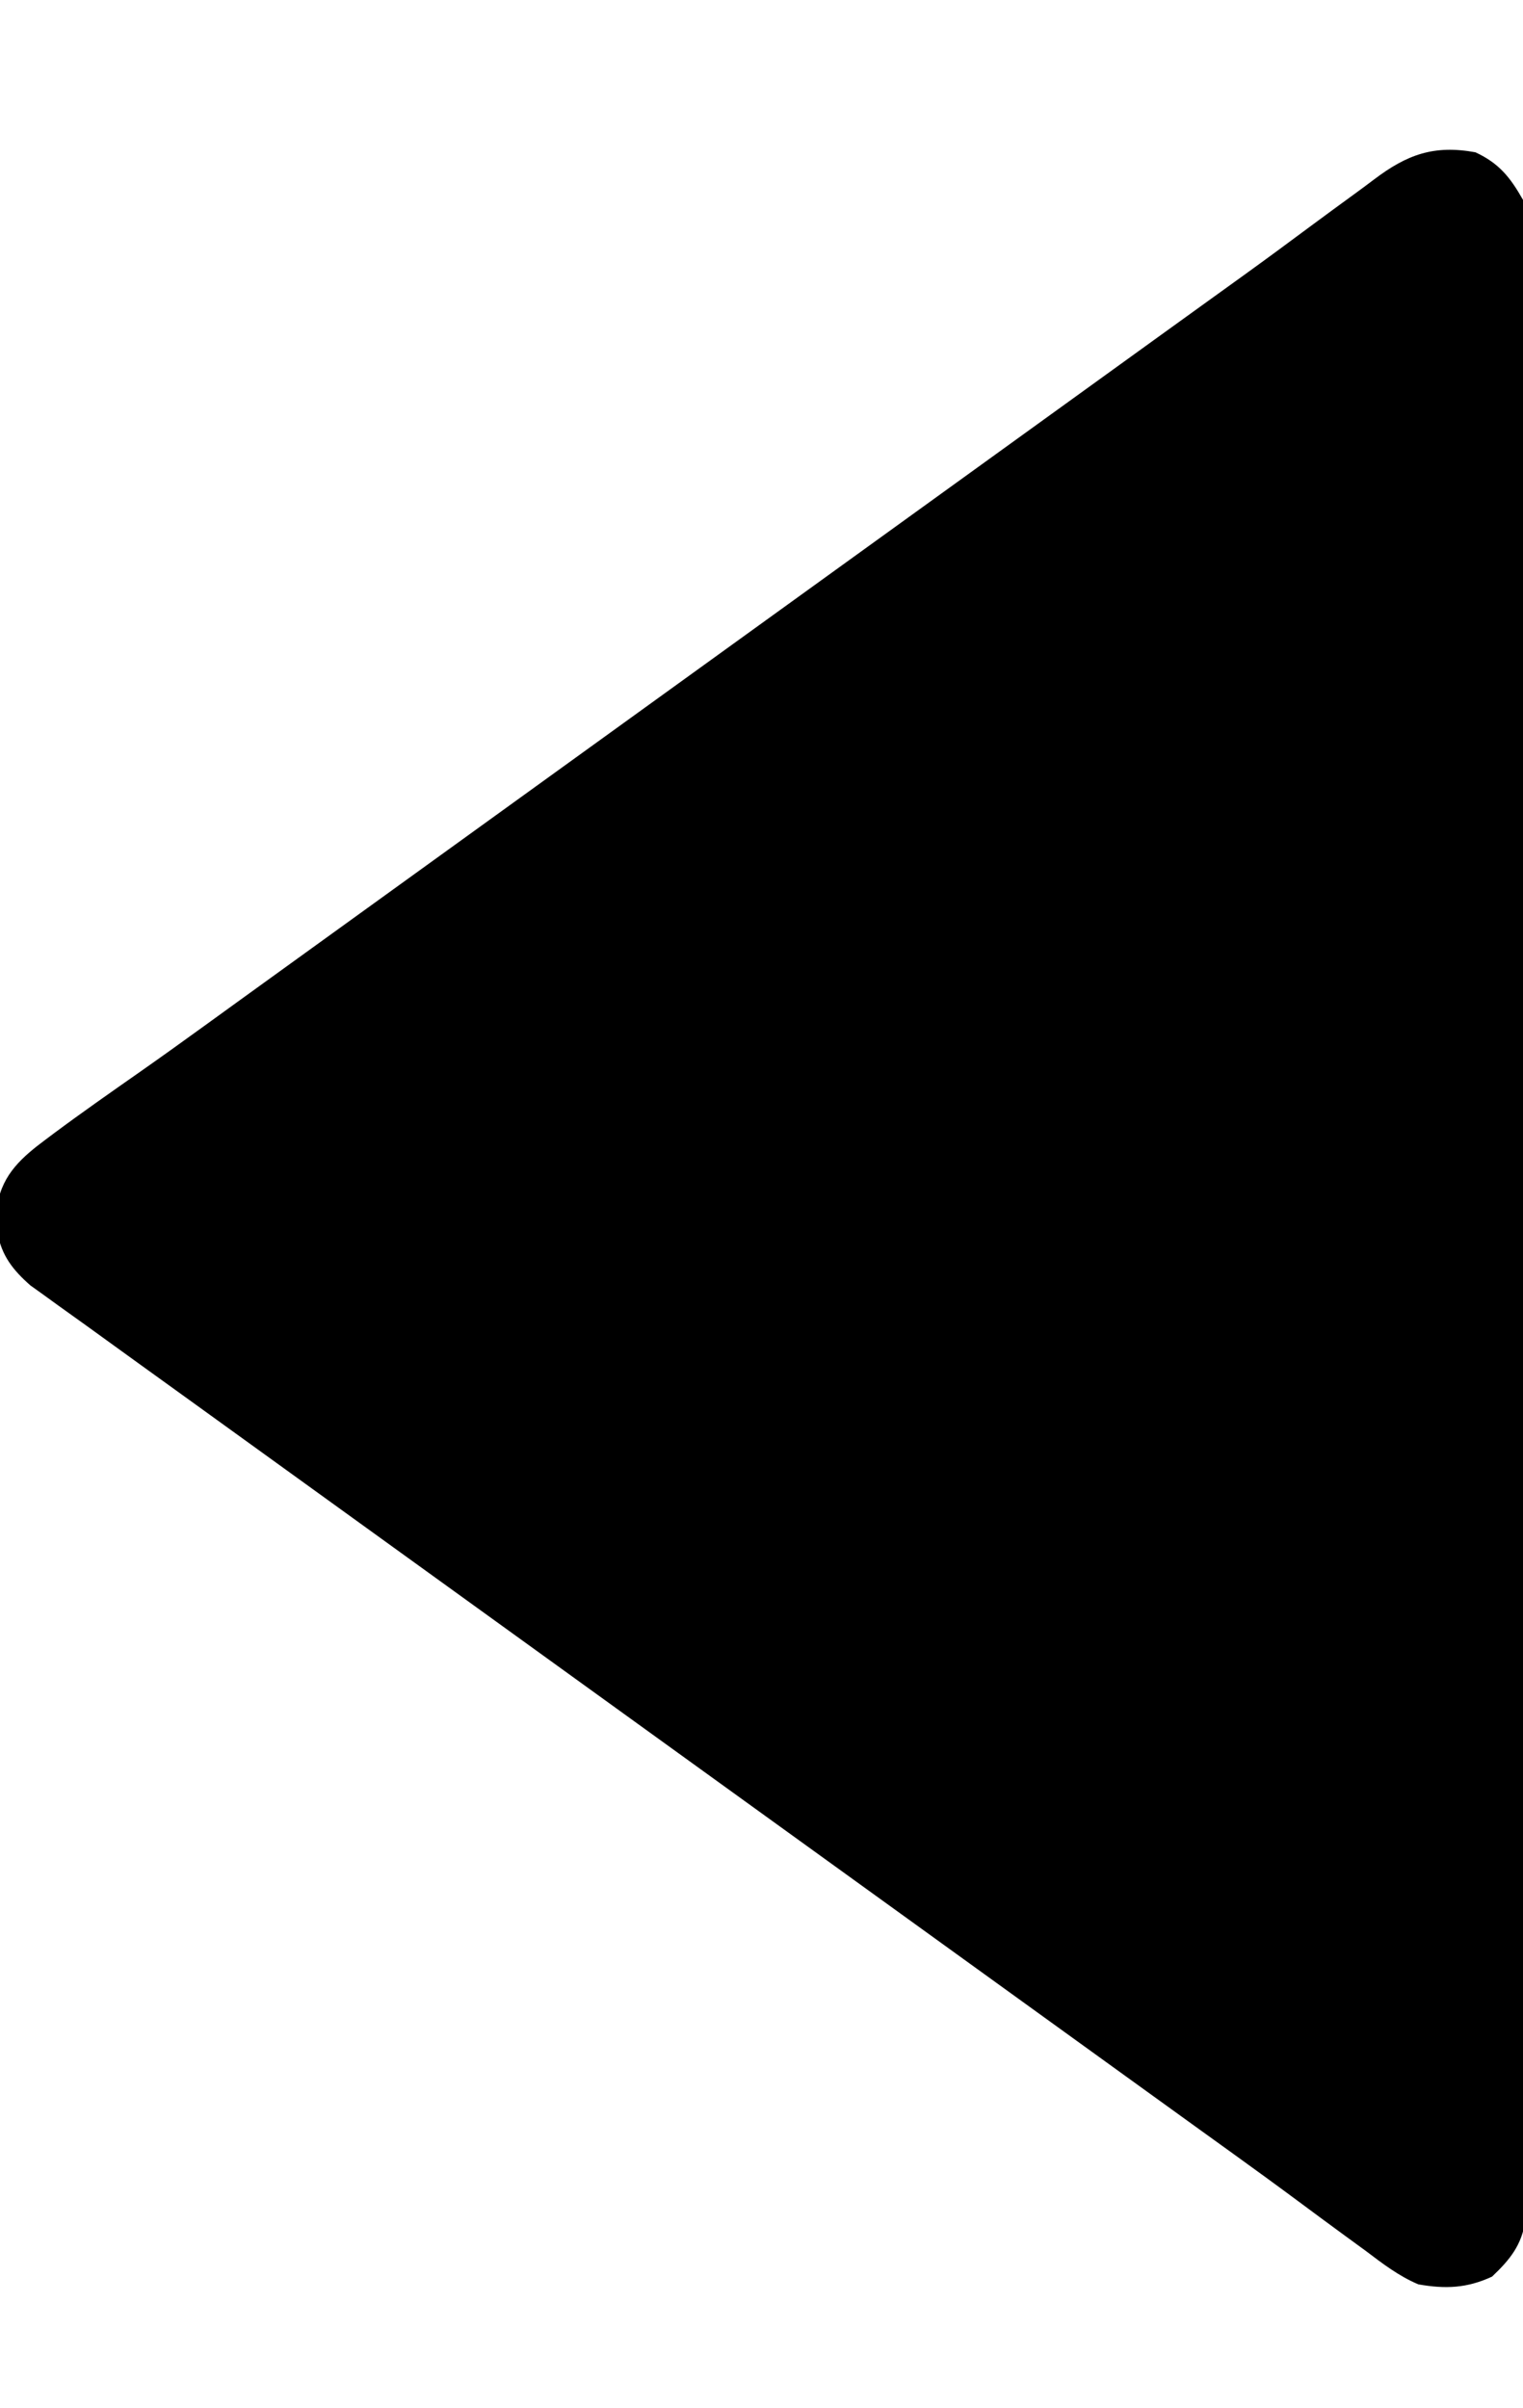<?xml version="1.0" encoding="UTF-8"?>
<svg version="1.1" xmlns="http://www.w3.org/2000/svg" width="320" height="506">
<path d="M0 0 C4.974 2.309 7.327 5.275 10 10 C10.501 13.483 10.501 13.483 10.503 17.406 C10.509 18.134 10.515 18.861 10.521 19.611 C10.536 22.051 10.522 24.49 10.508 26.93 C10.513 28.696 10.519 30.462 10.527 32.229 C10.544 37.083 10.535 41.938 10.523 46.793 C10.514 52.028 10.528 57.263 10.539 62.499 C10.557 72.755 10.553 83.011 10.541 93.267 C10.532 101.601 10.531 109.935 10.535 118.27 C10.536 119.455 10.536 120.64 10.537 121.861 C10.538 124.269 10.54 126.677 10.541 129.085 C10.552 151.673 10.539 174.26 10.518 196.848 C10.5 216.237 10.503 235.626 10.521 255.016 C10.543 277.522 10.551 300.027 10.539 322.533 C10.538 324.932 10.537 327.331 10.535 329.73 C10.534 331.501 10.534 331.501 10.533 333.308 C10.53 341.633 10.536 349.959 10.545 358.285 C10.556 368.429 10.553 378.573 10.532 388.717 C10.522 393.894 10.517 399.071 10.531 404.249 C10.543 408.986 10.536 413.723 10.515 418.46 C10.51 420.176 10.513 421.892 10.522 423.608 C10.534 425.937 10.522 428.265 10.503 430.594 C10.503 431.889 10.502 433.184 10.501 434.517 C9.747 439.757 7.269 442.795 3.5 446.375 C-1.769 448.821 -6.298 449.008 -12 448 C-16.096 446.265 -19.476 443.669 -23 441 C-24.425 439.956 -25.853 438.915 -27.281 437.875 C-30.543 435.493 -33.791 433.094 -37.031 430.684 C-41.68 427.229 -46.363 423.823 -51.062 420.438 C-51.801 419.906 -52.539 419.374 -53.299 418.826 C-54.788 417.753 -56.277 416.681 -57.766 415.609 C-61.514 412.91 -65.257 410.205 -69 407.5 C-70.5 406.417 -72 405.333 -73.5 404.25 C-136.5 358.75 -199.5 313.25 -262.5 267.75 C-263.614 266.945 -263.614 266.945 -264.751 266.124 C-266.247 265.044 -267.742 263.964 -269.237 262.884 C-273.059 260.122 -276.883 257.363 -280.711 254.609 C-284.471 251.903 -288.224 249.188 -291.973 246.466 C-293.861 245.1 -295.758 243.747 -297.656 242.395 C-298.718 241.625 -299.781 240.855 -300.875 240.062 C-301.78 239.414 -302.685 238.766 -303.617 238.098 C-307.268 234.883 -309.672 231.851 -310.531 227 C-310.521 226.01 -310.511 225.02 -310.5 224 C-310.515 222.515 -310.515 222.515 -310.531 221 C-309.404 214.635 -305.303 211.094 -300.312 207.375 C-299.751 206.954 -299.189 206.533 -298.61 206.099 C-292.643 201.66 -286.544 197.399 -280.453 193.133 C-275.961 189.982 -271.507 186.78 -267.062 183.562 C-266.317 183.023 -265.571 182.483 -264.802 181.927 C-263.29 180.832 -261.778 179.736 -260.266 178.641 C-256.514 175.924 -252.757 173.212 -249 170.5 C-247.5 169.417 -246 168.333 -244.5 167.25 C-73.5 43.75 -73.5 43.75 -71.25 42.125 C-69.749 41.041 -68.249 39.957 -66.748 38.873 C-63.012 36.174 -59.275 33.477 -55.535 30.785 C-54.044 29.711 -52.553 28.637 -51.062 27.562 C-50.328 27.033 -49.593 26.504 -48.836 25.958 C-44.04 22.496 -39.28 18.99 -34.535 15.459 C-31.383 13.121 -28.216 10.805 -25.043 8.496 C-23.786 7.576 -22.535 6.648 -21.293 5.707 C-14.378 0.472 -8.72 -1.596 0 0 Z " fill="#000000" transform="translate(310,32)"/>
</svg>
